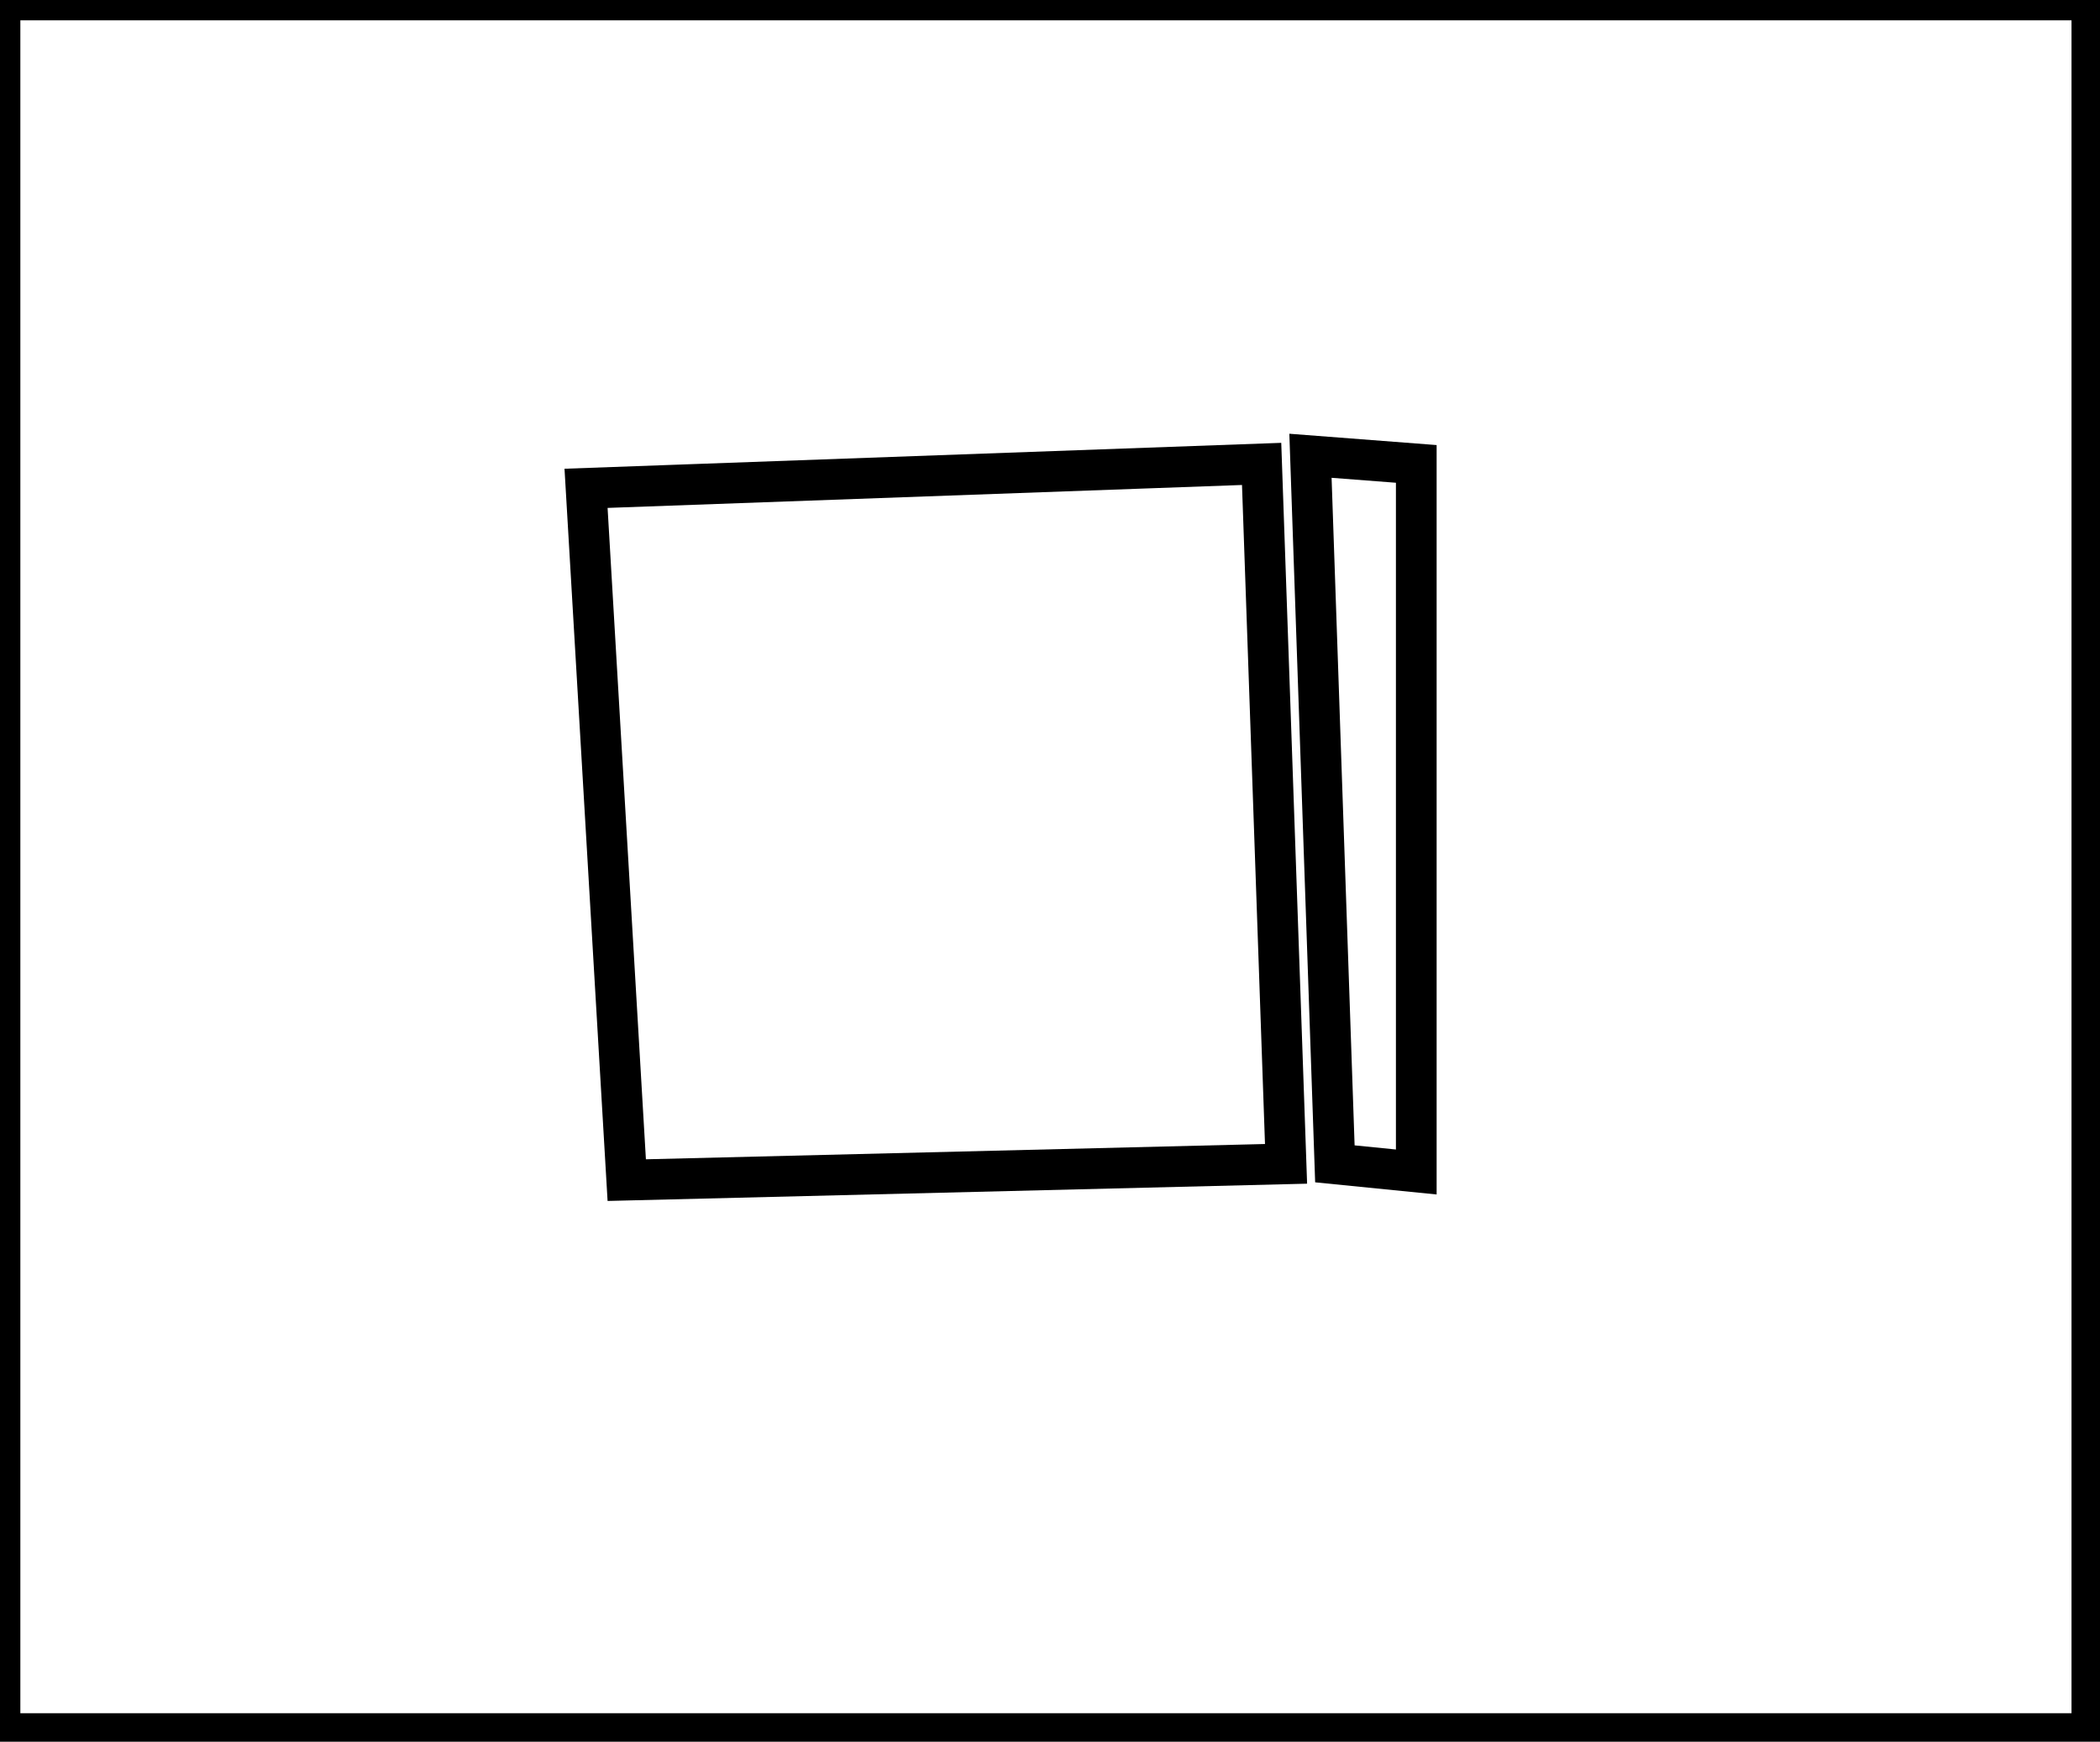 <?xml version="1.0" encoding="utf-8" ?>
<svg baseProfile="full" height="214" version="1.1" width="258" xmlns="http://www.w3.org/2000/svg" xmlns:ev="http://www.w3.org/2001/xml-events" xmlns:xlink="http://www.w3.org/1999/xlink"><defs /><rect fill="white" height="214" width="258" x="0" y="0" /><path d="M 155,57 L 72,60 L 77,145 L 158,143 Z" fill="none" stroke="black" stroke-width="5" /><path d="M 161,56 L 164,143 L 174,144 L 174,57 Z" fill="none" stroke="black" stroke-width="5" /><path d="M 0,0 L 0,213 L 257,213 L 257,0 Z" fill="none" stroke="black" stroke-width="5" /></svg>